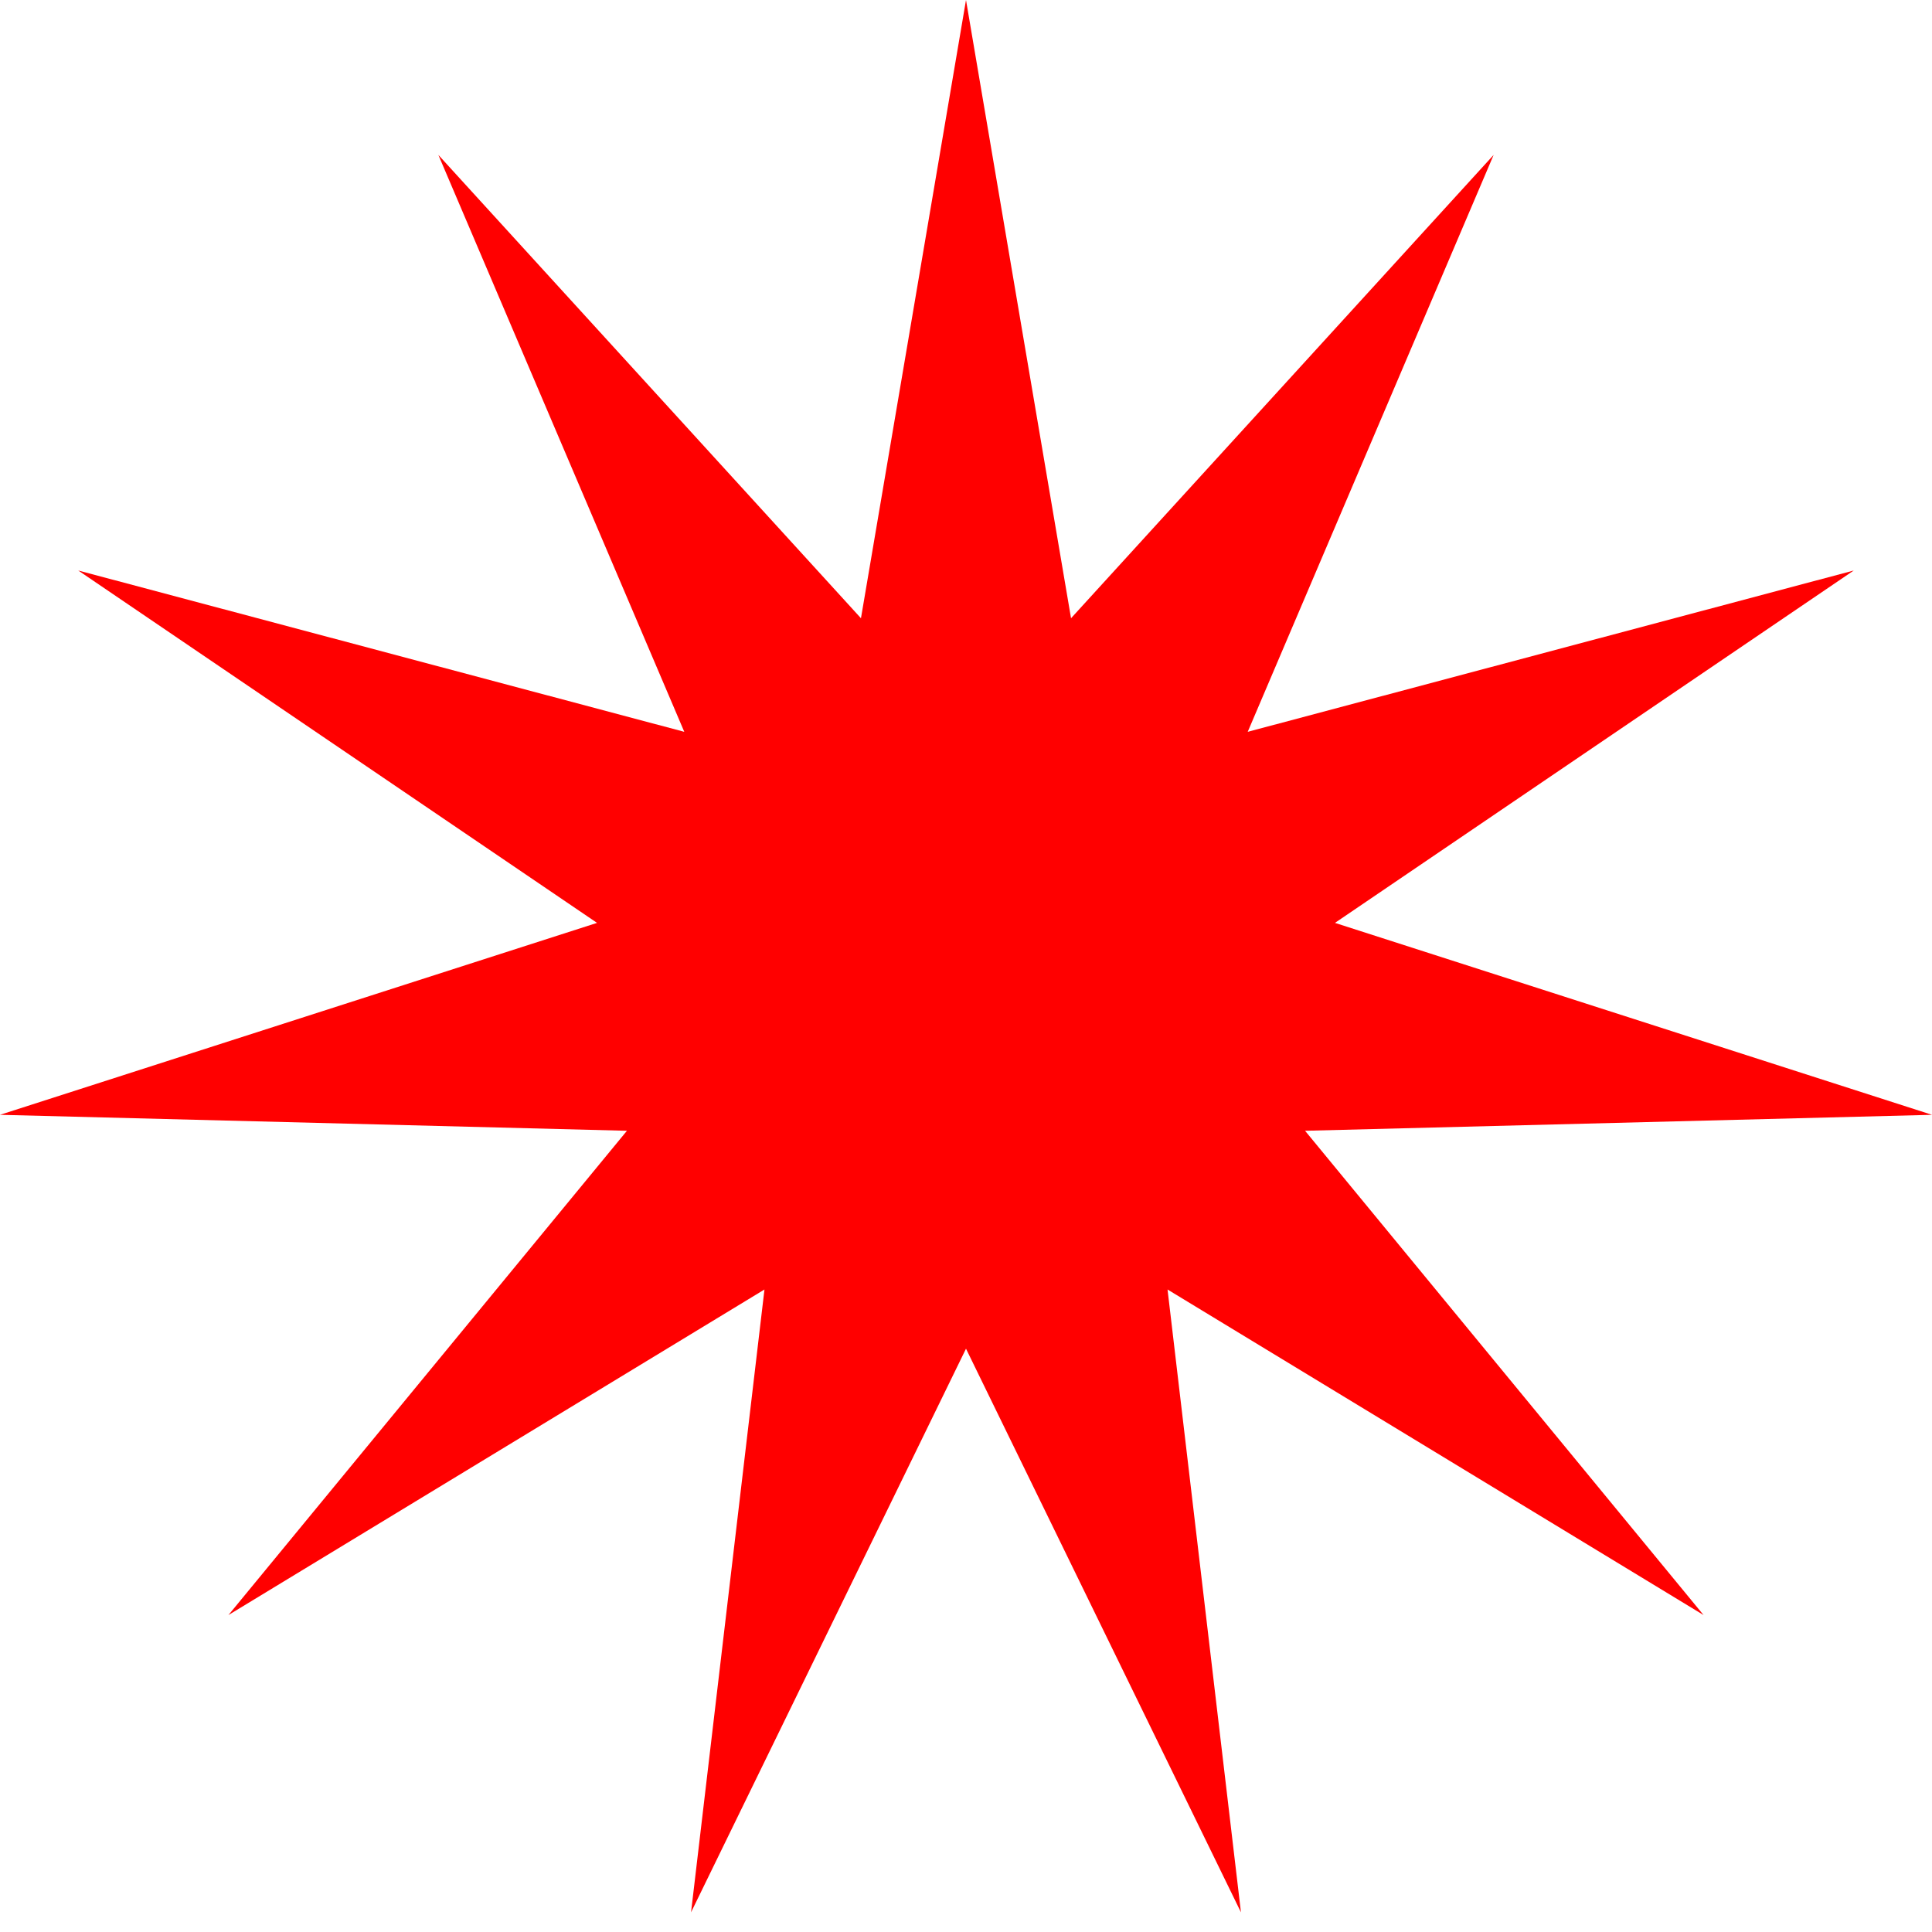 <svg width="38" height="38" viewBox="0 0 38 38" fill="none" xmlns="http://www.w3.org/2000/svg">
<path d="M19 0L21.066 12.16L29.378 3.047L24.541 14.394L36.461 11.221L26.257 18.152L38 21.927L25.669 22.241L33.507 31.766L22.964 25.363L24.408 37.613L19 26.527L13.592 37.613L15.036 25.363L4.493 31.766L12.331 22.241L1.92696e-06 21.927L11.743 18.152L1.539 11.221L13.459 14.394L8.622 3.047L16.934 12.16L19 0Z" fill="#FF0000"/>
</svg>
